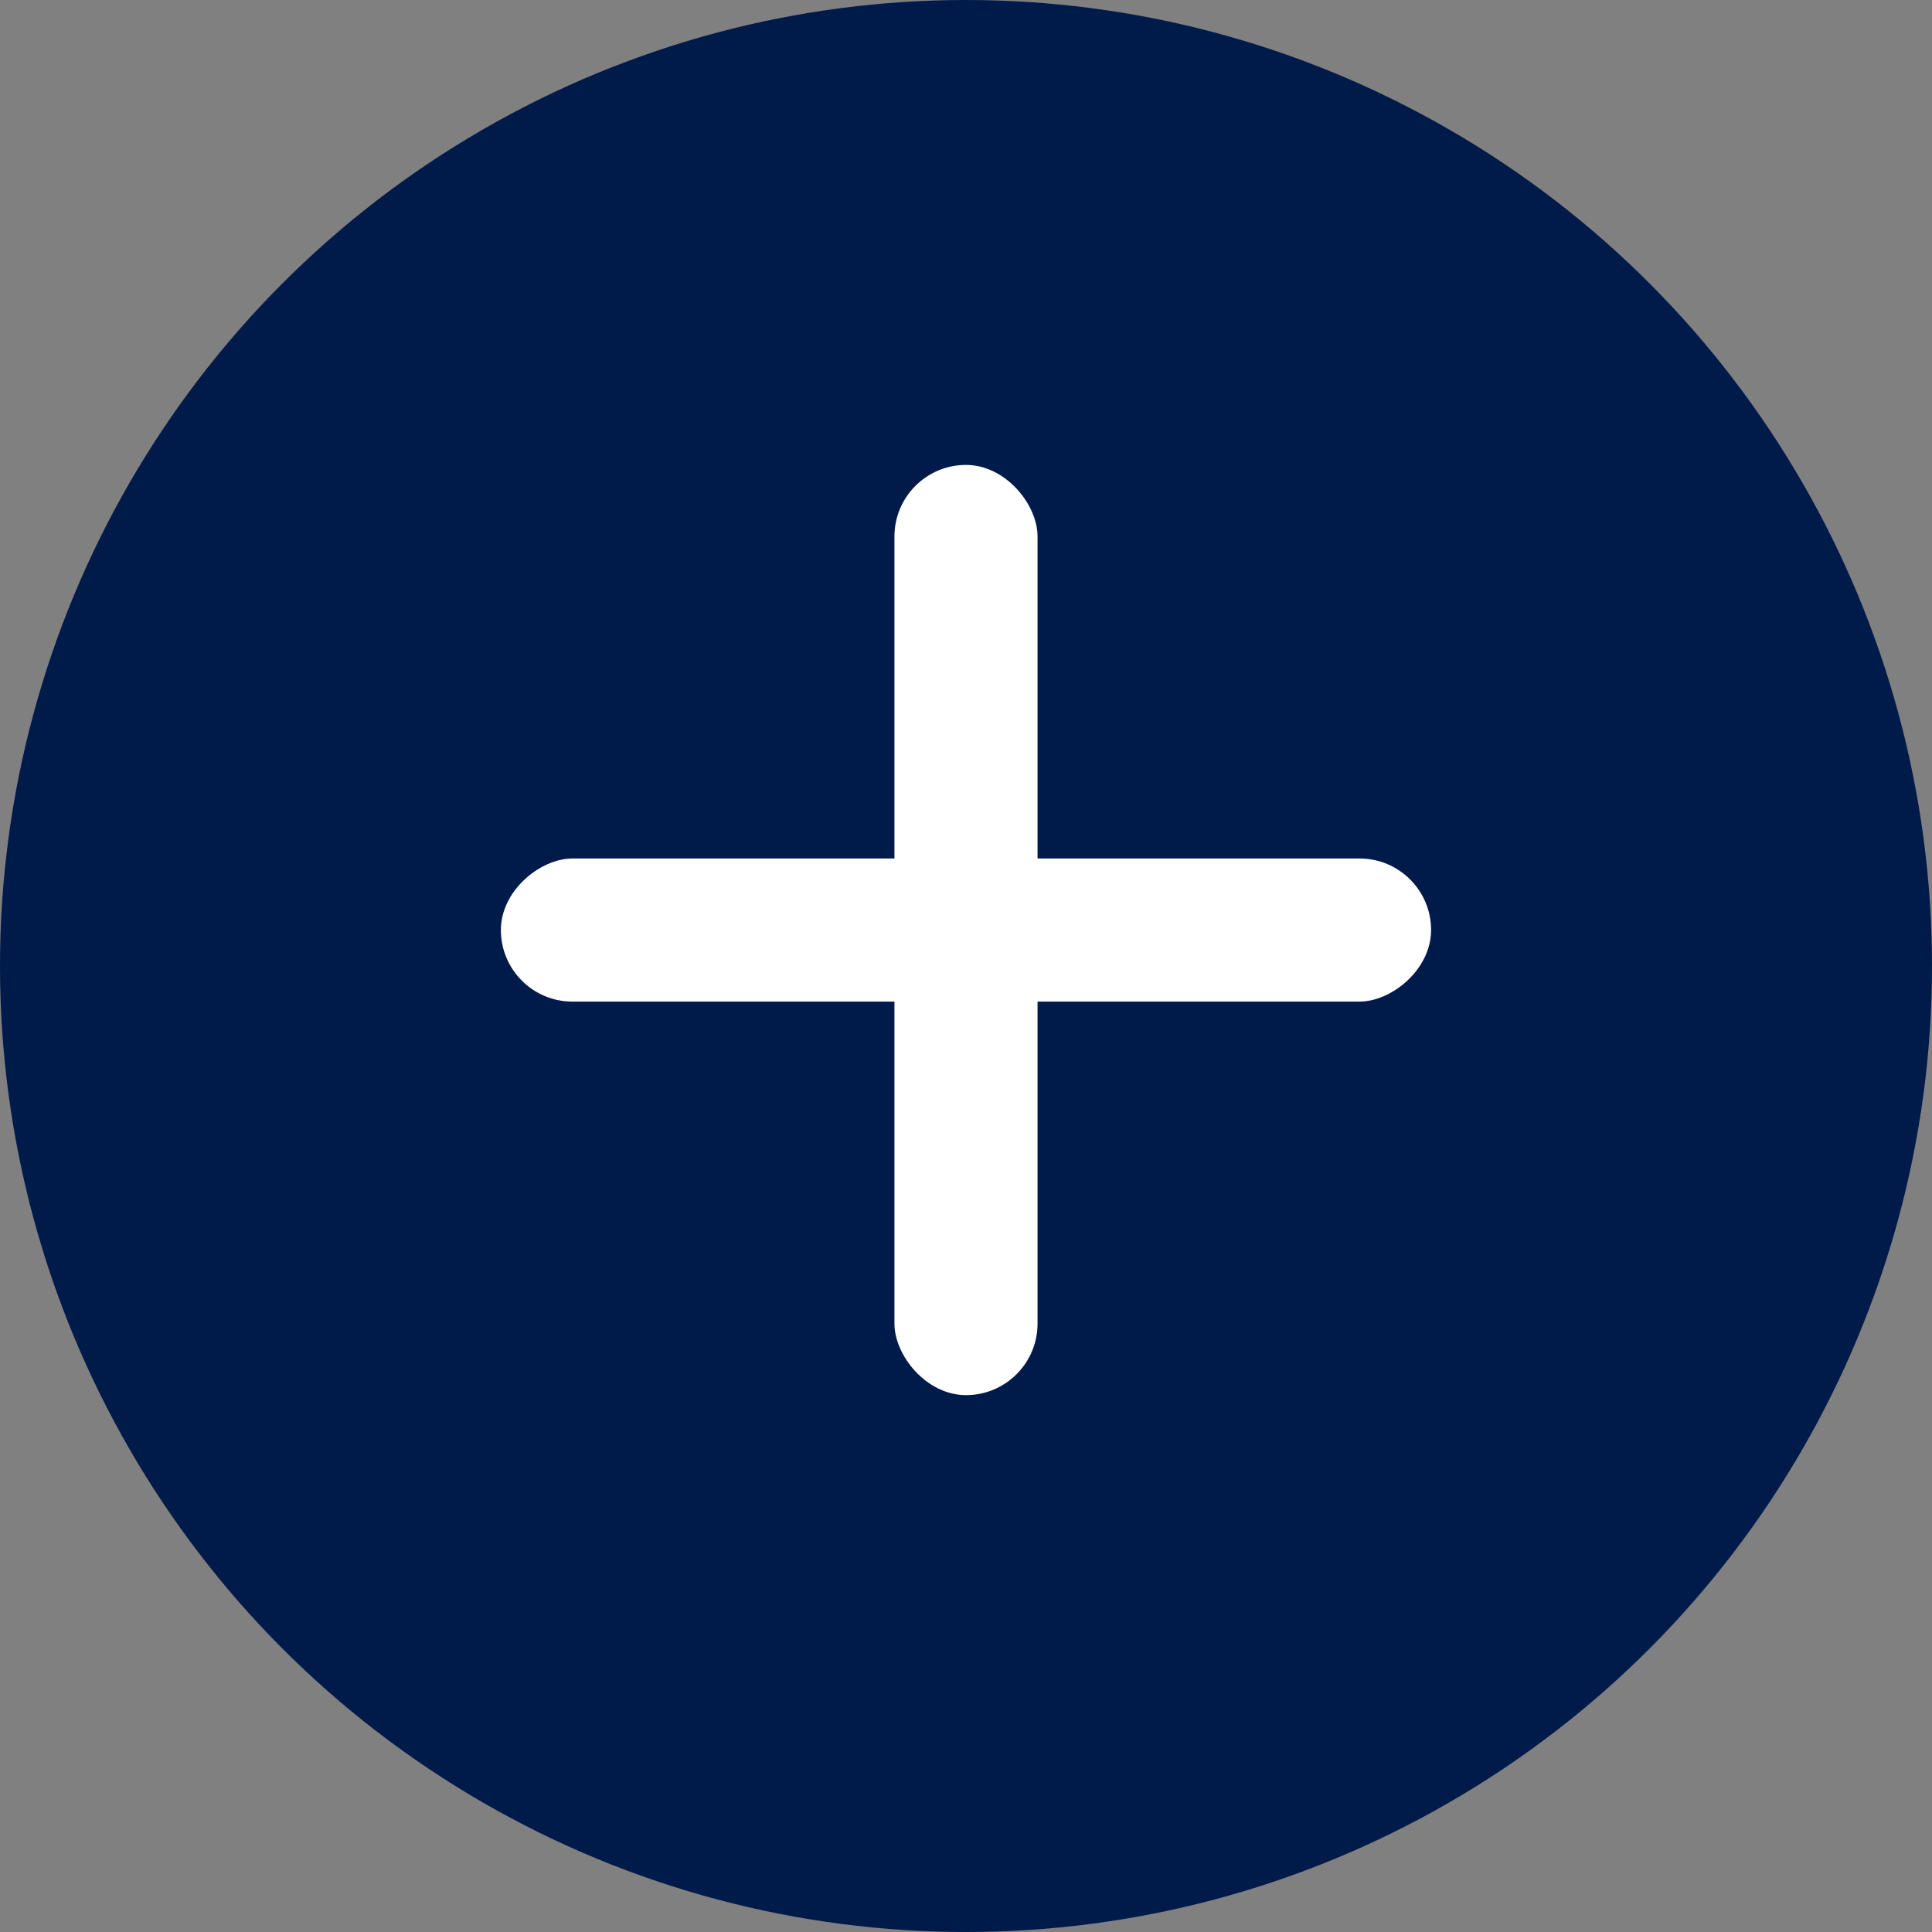 <svg width="59" height="59" fill="none" xmlns="http://www.w3.org/2000/svg"><rect width="100%" height="100%" fill="#808080" stroke="none"/><circle cx="29.5" cy="29.5" r="29.5" fill="#001A49"/><rect x="27.315" y="14.198" width="4.37" height="28.407" rx="2.185" fill="#fff"/><rect x="43.703" y="26.217" width="4.37" height="28.407" rx="2.185" transform="rotate(90 43.703 26.217)" fill="#fff"/></svg>